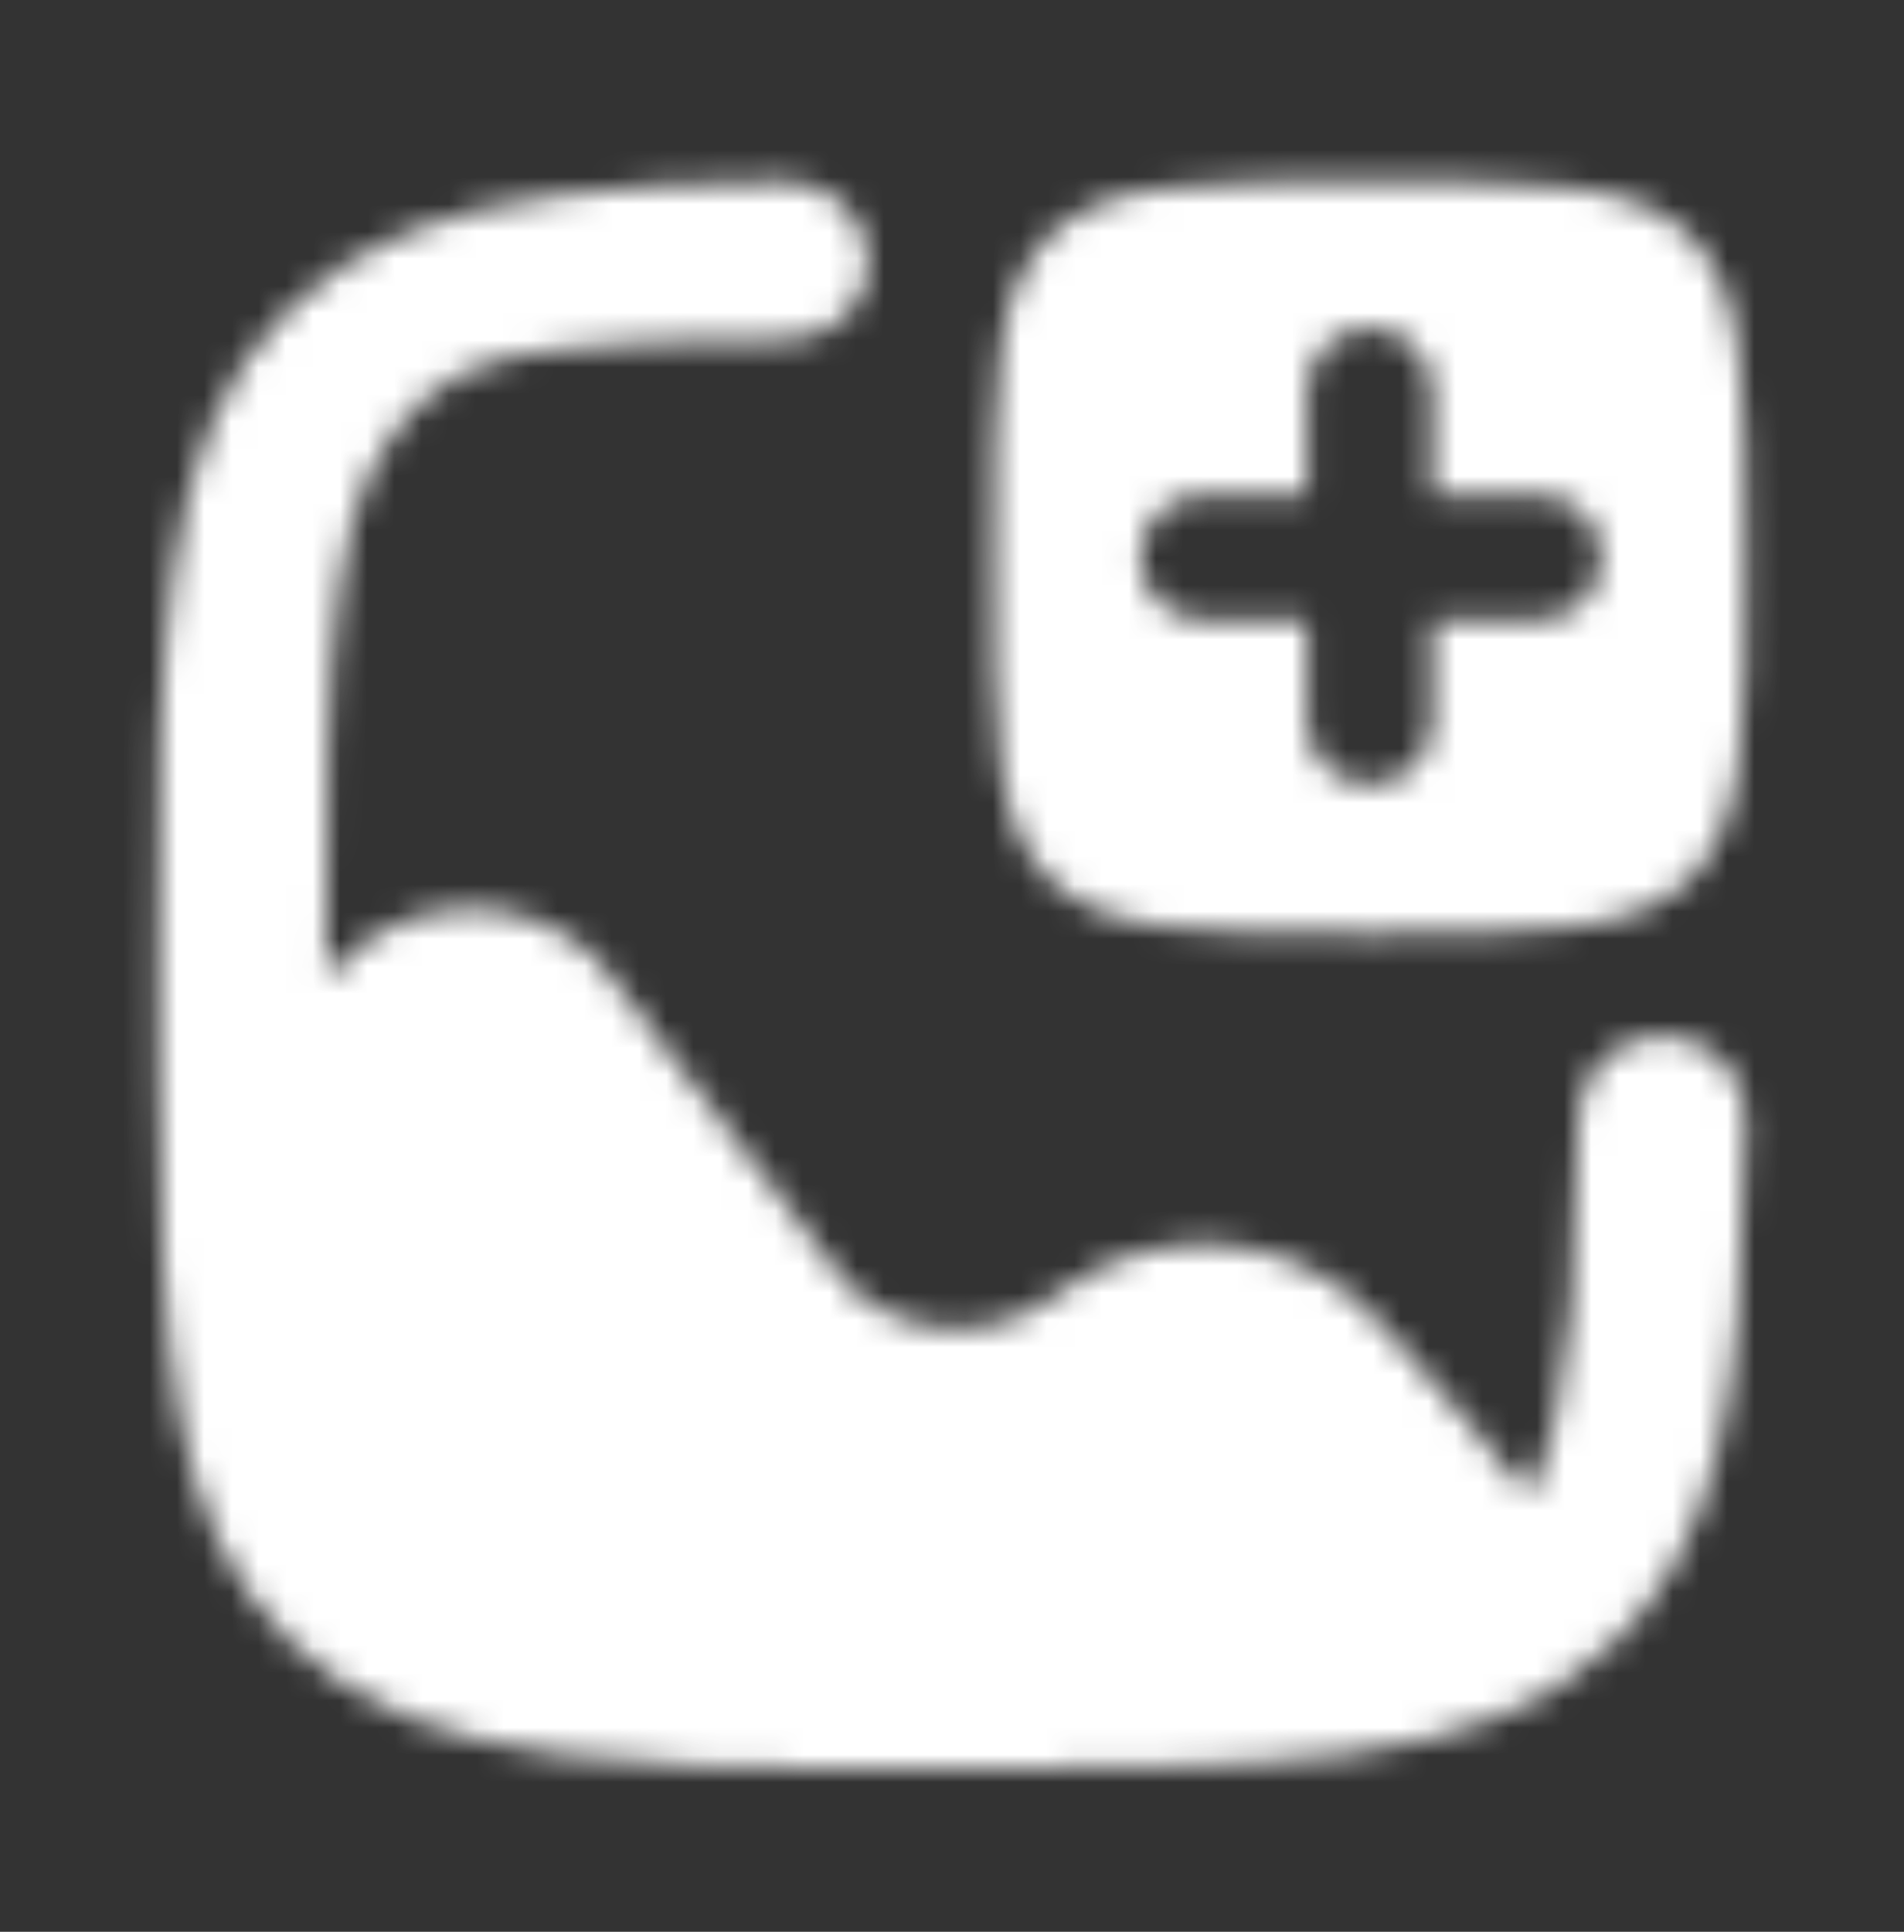 <svg width="70" height="71" viewBox="0 0 70 71" fill="none" xmlns="http://www.w3.org/2000/svg">
<rect x="0" y="0" width="70" height="71" fill="#333333" stroke="none"/>
<mask id="mask0_5203_488" style="mask-type:alpha" maskUnits="userSpaceOnUse" x="0" y="0" width="71" height="71">
<g clip-path="url(#clip0_5203_488)">
<path d="M61.107 38.063C62.81 38.063 64.187 39.407 64.169 41.067C64.137 44.334 64.061 46.37 63.895 48.364C63.598 51.929 62.988 54.904 61.623 57.374C61.026 58.46 60.271 59.452 59.383 60.317C56.822 62.811 53.567 63.94 49.437 64.476C45.406 65.007 40.06 65.007 33.468 65.007C26.871 65.007 24.622 65.007 20.588 64.476C16.461 63.94 13.203 62.811 10.648 60.317C8.382 58.106 7.207 55.359 6.588 51.946C5.976 48.595 5.862 44.43 5.842 39.253C5.838 37.934 5.836 36.54 5.836 35.07V34.907C5.836 28.479 5.836 24.955 6.378 21.024C6.933 16.999 8.091 13.825 10.648 11.335C13.203 8.841 16.461 7.712 20.588 7.172C23.033 6.852 24.949 6.723 28.857 6.677C29.255 6.667 29.65 6.737 30.02 6.882C30.391 7.026 30.729 7.243 31.014 7.519C31.3 7.795 31.529 8.125 31.686 8.491C31.843 8.856 31.927 9.248 31.931 9.646C31.931 11.297 30.563 12.484 28.869 12.492C24.246 12.492 22.721 12.641 21.192 12.793C19.664 12.942 17.161 13.143 15.534 14.729C13.906 16.316 12.976 18.02 12.486 21.584C11.984 25.206 11.978 29.345 11.978 35.969L12.982 34.98C14.236 33.91 15.863 33.347 17.529 33.399C19.186 33.449 20.766 34.117 21.956 35.272L31.144 47.215C32.108 48.143 33.362 48.711 34.696 48.825C36.029 48.938 37.361 48.589 38.468 47.837L39.319 47.253C40.914 46.161 42.827 45.63 44.756 45.743C46.686 45.856 48.523 46.607 49.98 47.877C51.423 49.143 56.213 54.974 56.213 54.974C57.026 53.305 57.511 51.118 57.77 48.026C57.928 46.139 57.998 44.246 58.027 41.044C58.044 40.241 58.377 39.477 58.955 38.919C59.532 38.36 60.304 38.053 61.107 38.063Z" fill="black"/>
<path fill-rule="evenodd" clip-rule="evenodd" d="M50.353 34.305C43.843 34.305 40.582 34.305 38.561 32.281C36.539 30.257 36.537 27.002 36.537 20.489C36.537 13.976 36.537 10.718 38.561 8.697C40.585 6.676 43.84 6.673 50.353 6.673C56.866 6.673 60.124 6.673 62.145 8.697C64.169 10.718 64.169 13.976 64.169 20.489C64.169 27.002 64.169 30.26 62.145 32.281C60.124 34.305 56.866 34.305 50.353 34.305ZM52.657 14.35C52.657 13.738 52.414 13.152 51.982 12.72C51.55 12.288 50.964 12.045 50.353 12.045C49.742 12.045 49.156 12.288 48.724 12.72C48.291 13.152 48.049 13.738 48.049 14.35V18.185H44.213C43.602 18.185 43.016 18.428 42.584 18.86C42.152 19.292 41.909 19.878 41.909 20.489C41.909 21.1 42.152 21.686 42.584 22.118C43.016 22.55 43.602 22.793 44.213 22.793H48.052V26.629C48.073 27.225 48.325 27.79 48.754 28.205C49.184 28.619 49.757 28.851 50.354 28.851C50.951 28.851 51.525 28.619 51.954 28.205C52.384 27.79 52.636 27.225 52.657 26.629V22.79H56.495C56.805 22.801 57.113 22.75 57.402 22.639C57.691 22.528 57.955 22.361 58.177 22.146C58.4 21.931 58.577 21.673 58.698 21.388C58.819 21.103 58.882 20.797 58.882 20.488C58.882 20.178 58.819 19.872 58.698 19.587C58.577 19.302 58.4 19.044 58.177 18.83C57.955 18.615 57.691 18.447 57.402 18.336C57.113 18.225 56.805 18.174 56.495 18.185H52.657V14.35Z" fill="black"/>
</g>
</mask>
<g mask="url(#mask0_5203_488)">
<rect x="0.002" y="0.84" width="70" height="70" fill="white"/>
</g>
<defs>
<clipPath id="clip0_5203_488">
<rect width="70" height="70" fill="white" transform="translate(0.002 0.84)"/>
</clipPath>
</defs>
</svg>
